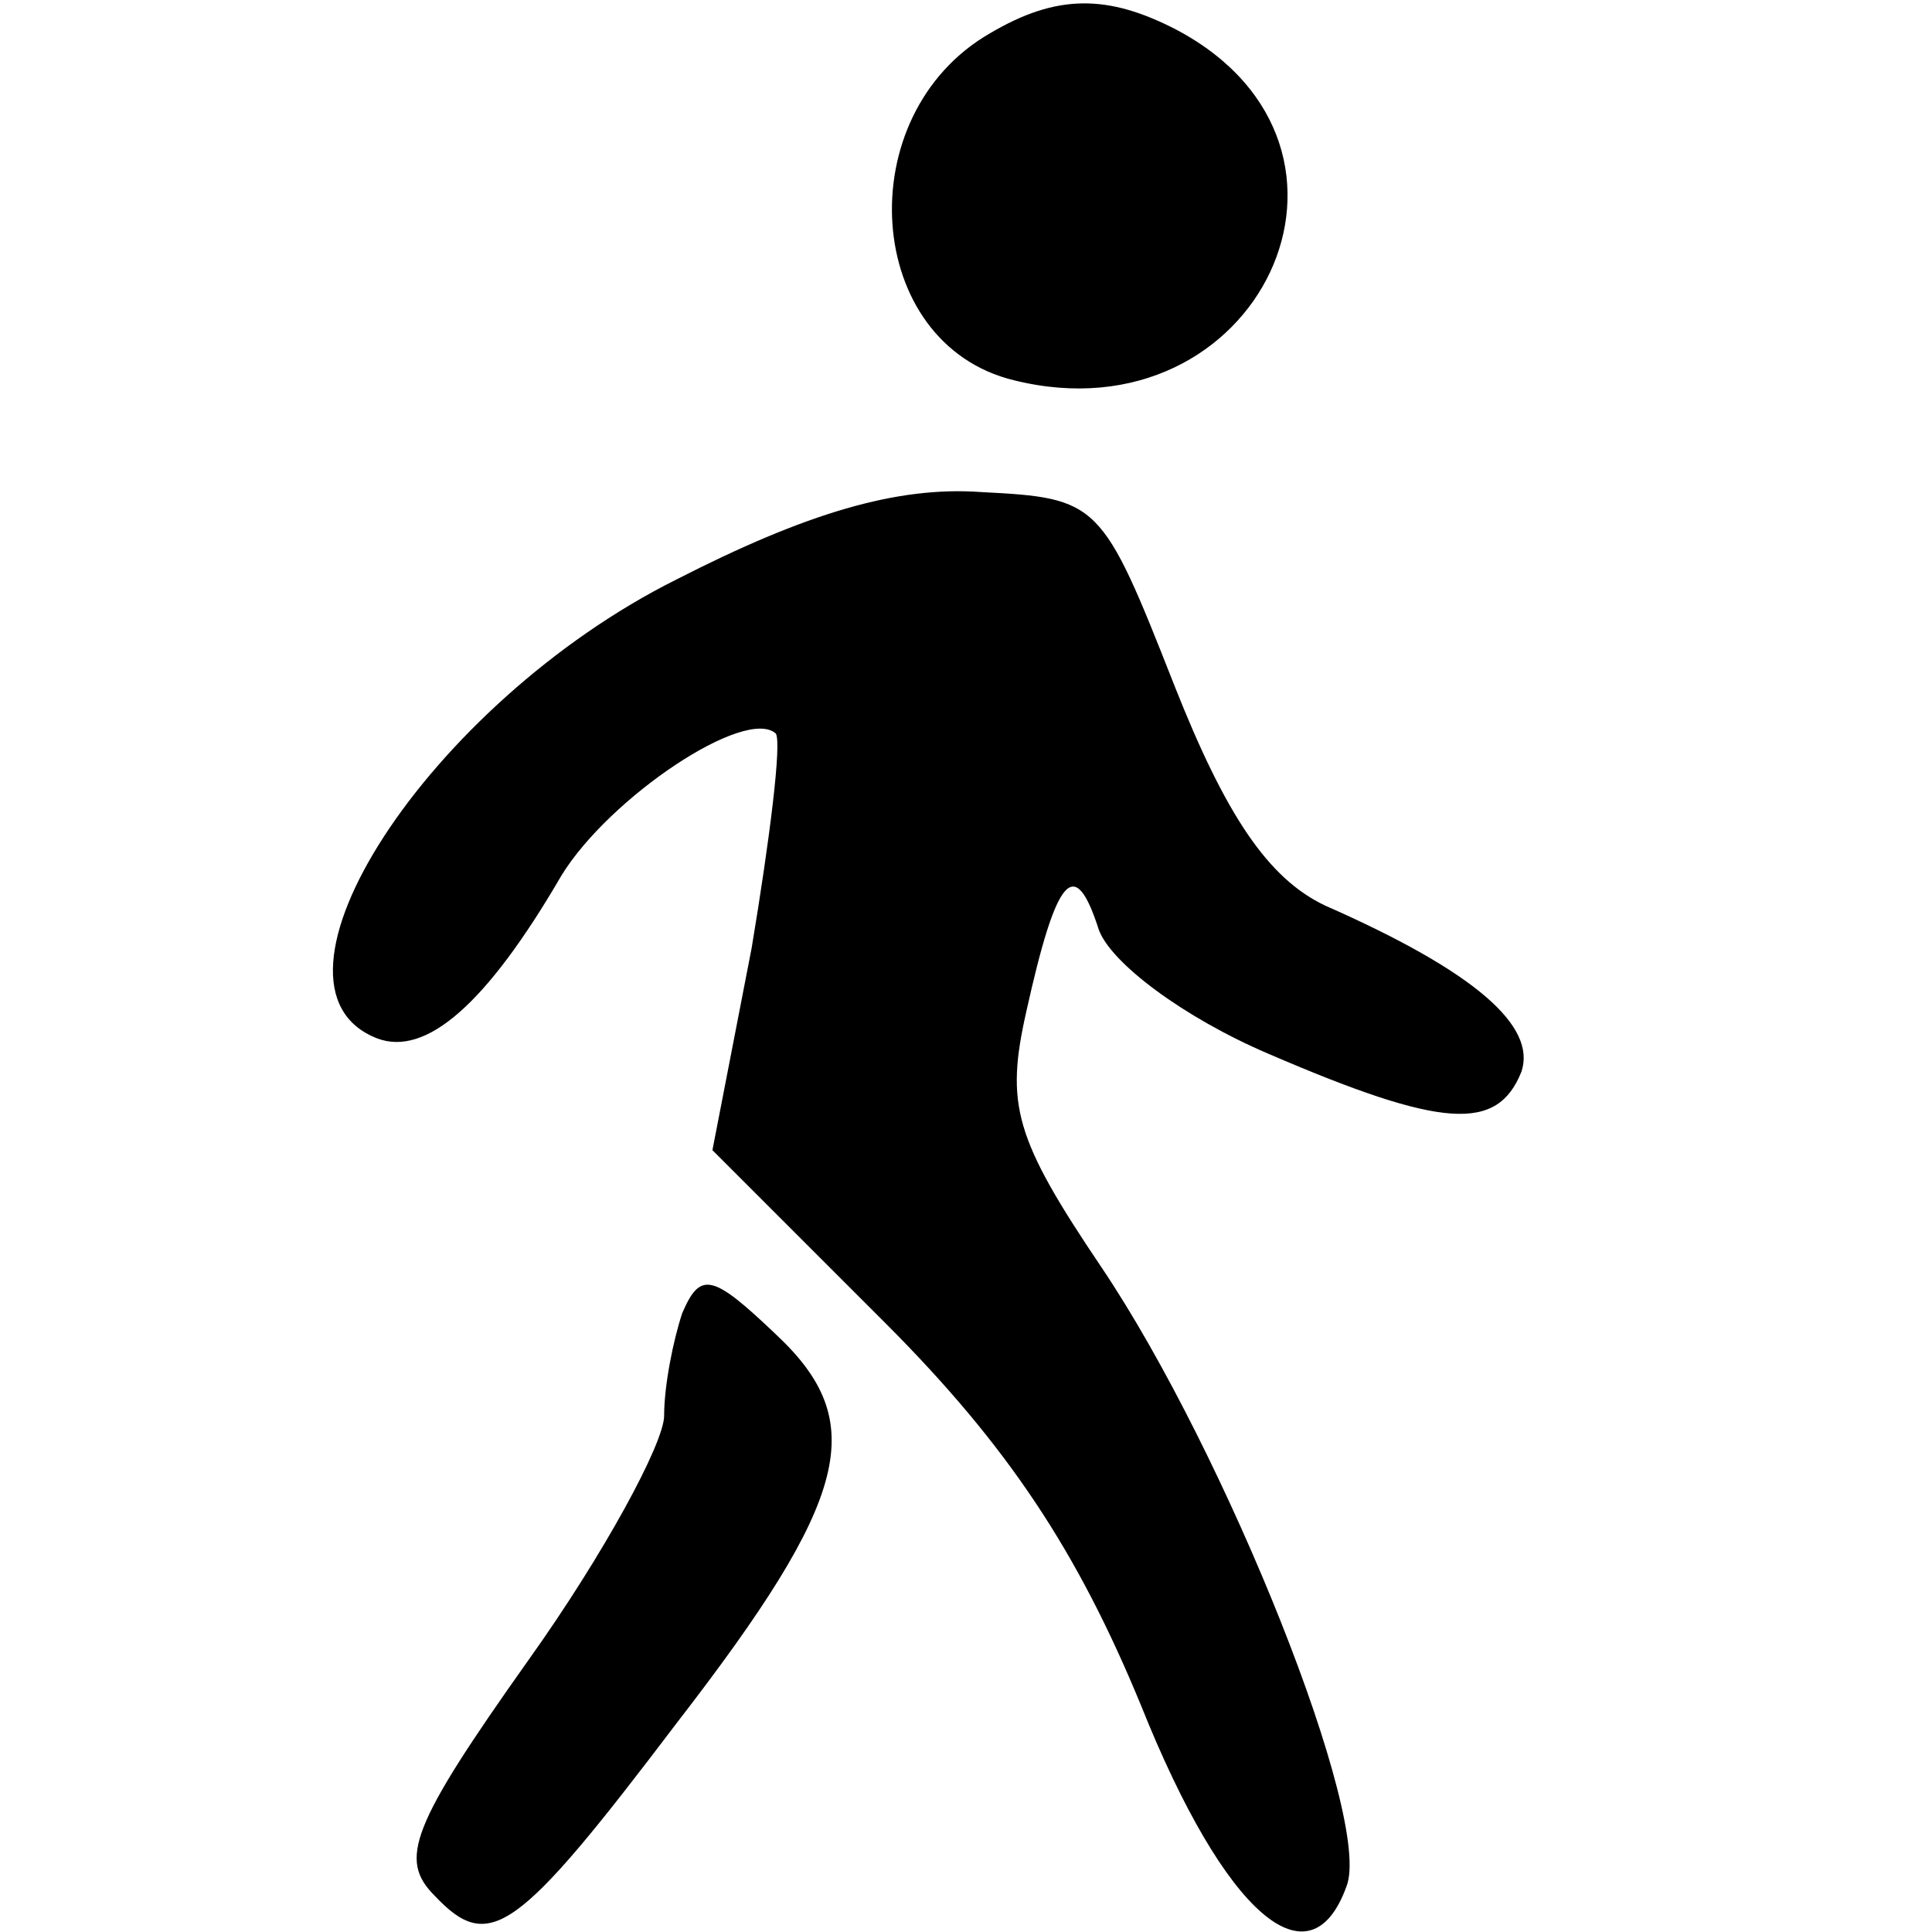 <?xml version="1.0" standalone="no"?>
<!DOCTYPE svg PUBLIC "-//W3C//DTD SVG 20010904//EN"
 "http://www.w3.org/TR/2001/REC-SVG-20010904/DTD/svg10.dtd">
<svg version="1.0" xmlns="http://www.w3.org/2000/svg"
 width="64pt" height="64pt" viewBox="0 0 64 64"
 preserveAspectRatio="xMidYMid meet">

<g transform="translate(0,64) scale(0.1,-0.1)"
fill="#000000" stroke="none">
<path d="M328 629 c-47 -27 -42 -103 8 -115 81 -20 127 77 54 116 -23 12 -40
12 -62 -1z"/>
<path d="M224 448 c-82 -41 -143 -135 -99 -152 16 -6 36 11 61 54 16 26 61 56
71 47 2 -3 -2 -35 -8 -71 l-13 -67 57 -57 c41 -41 64 -76 85 -127 28 -70 56
-93 68 -60 9 22 -40 144 -81 205 -29 43 -32 54 -25 85 10 45 16 52 24 27 4
-11 28 -29 56 -41 58 -25 76 -26 84 -6 5 15 -15 33 -65 55 -19 9 -33 30 -50
73 -24 61 -25 62 -64 64 -28 2 -58 -7 -101 -29z"/>
<path d="M226 205 c-3 -9 -6 -24 -6 -34 0 -9 -20 -46 -45 -81 -39 -55 -43 -66
-31 -78 18 -19 27 -13 80 57 58 75 64 100 33 129 -21 20 -25 21 -31 7z"/>
</g>
</svg>
